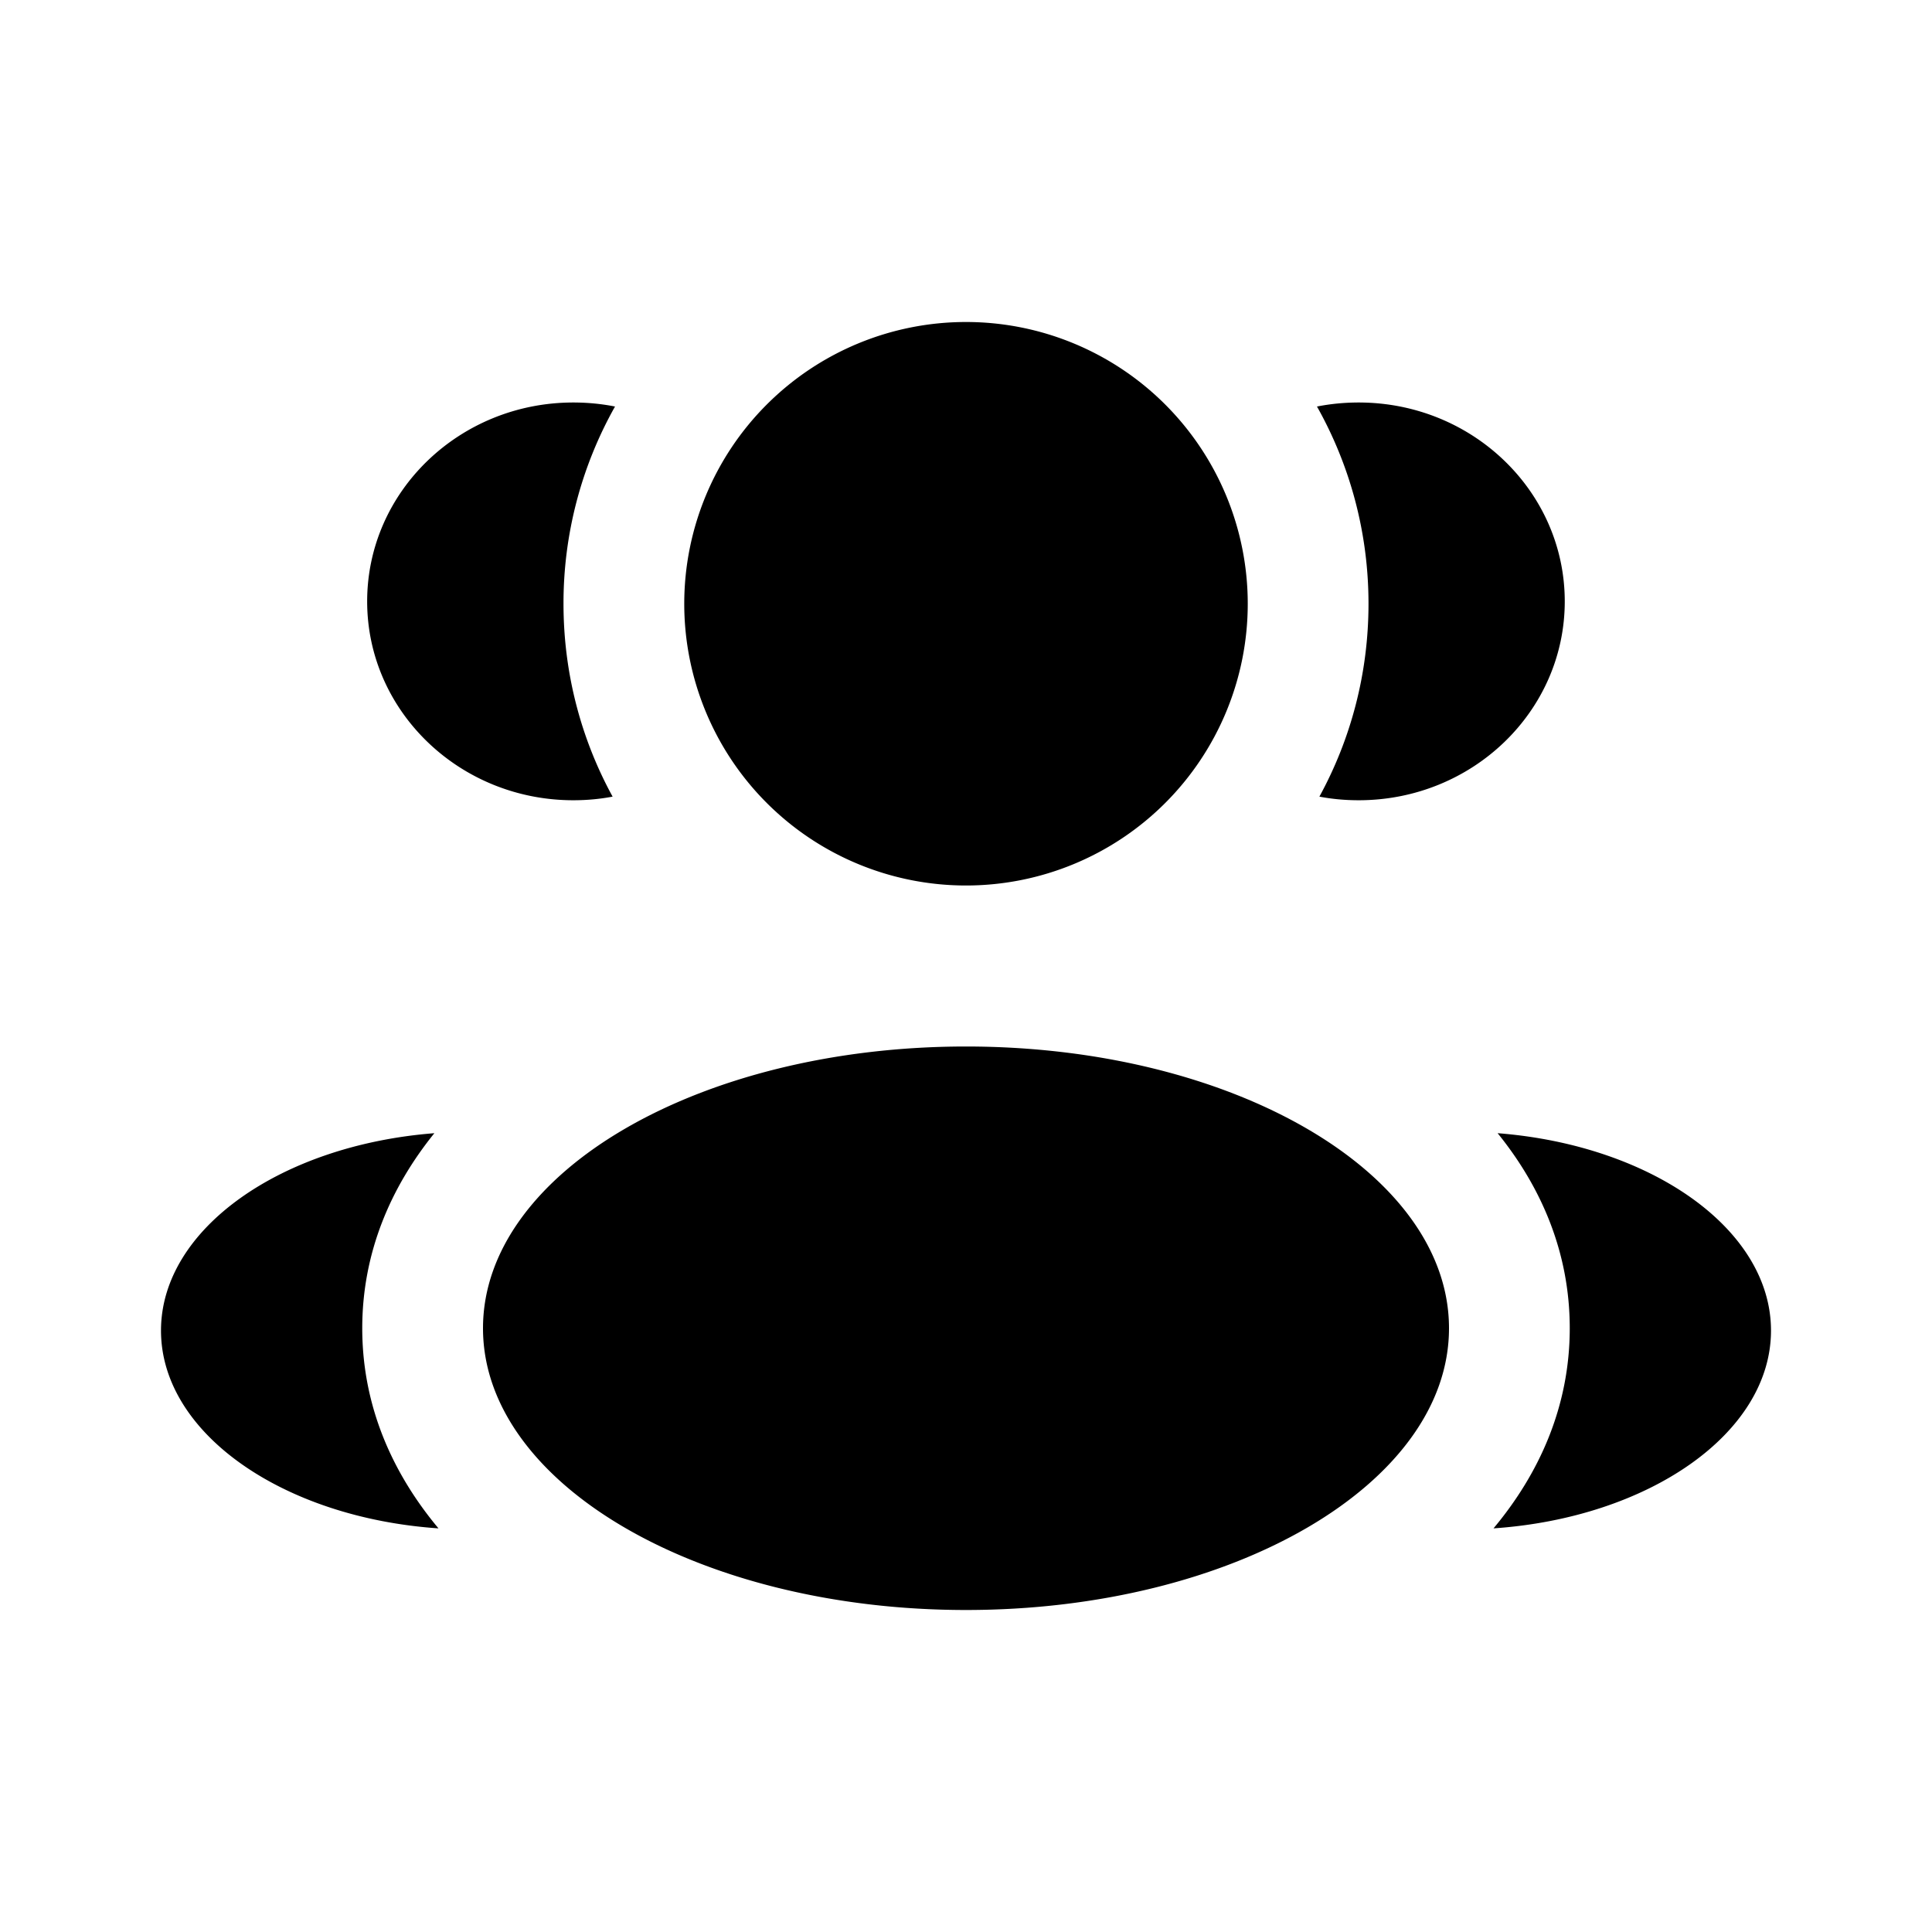 <svg viewBox="0 0 24 24"><path fill="currentColor" d="M15.5 7.5a3.5 3.5 0 1 1-7 0a3.5 3.5 0 0 1 7 0m2.5 9c0 1.933-2.686 3.5-6 3.5s-6-1.567-6-3.5S8.686 13 12 13s6 1.567 6 3.5M7.122 5c.178 0 .35.017.518.05A4.977 4.977 0 0 0 7 7.5c0 .868.221 1.685.61 2.396c-.158.03-.32.045-.488.045c-1.414 0-2.561-1.106-2.561-2.47C4.561 6.106 5.708 5 7.122 5M5.447 18.986C4.88 18.307 4.5 17.474 4.5 16.5c0-.944.357-1.756.896-2.423C3.49 14.225 2 15.267 2 16.529c0 1.275 1.517 2.325 3.447 2.457M17 7.5c0 .868-.221 1.685-.61 2.396c.157.03.32.045.488.045c1.414 0 2.56-1.106 2.56-2.47c0-1.365-1.146-2.471-2.56-2.471c-.178 0-.35.017-.518.05c.407.724.64 1.56.64 2.45m1.553 11.486c1.93-.132 3.447-1.182 3.447-2.457c0-1.263-1.491-2.304-3.396-2.452c.54.667.896 1.479.896 2.423c0 .974-.38 1.807-.947 2.486"/></svg>